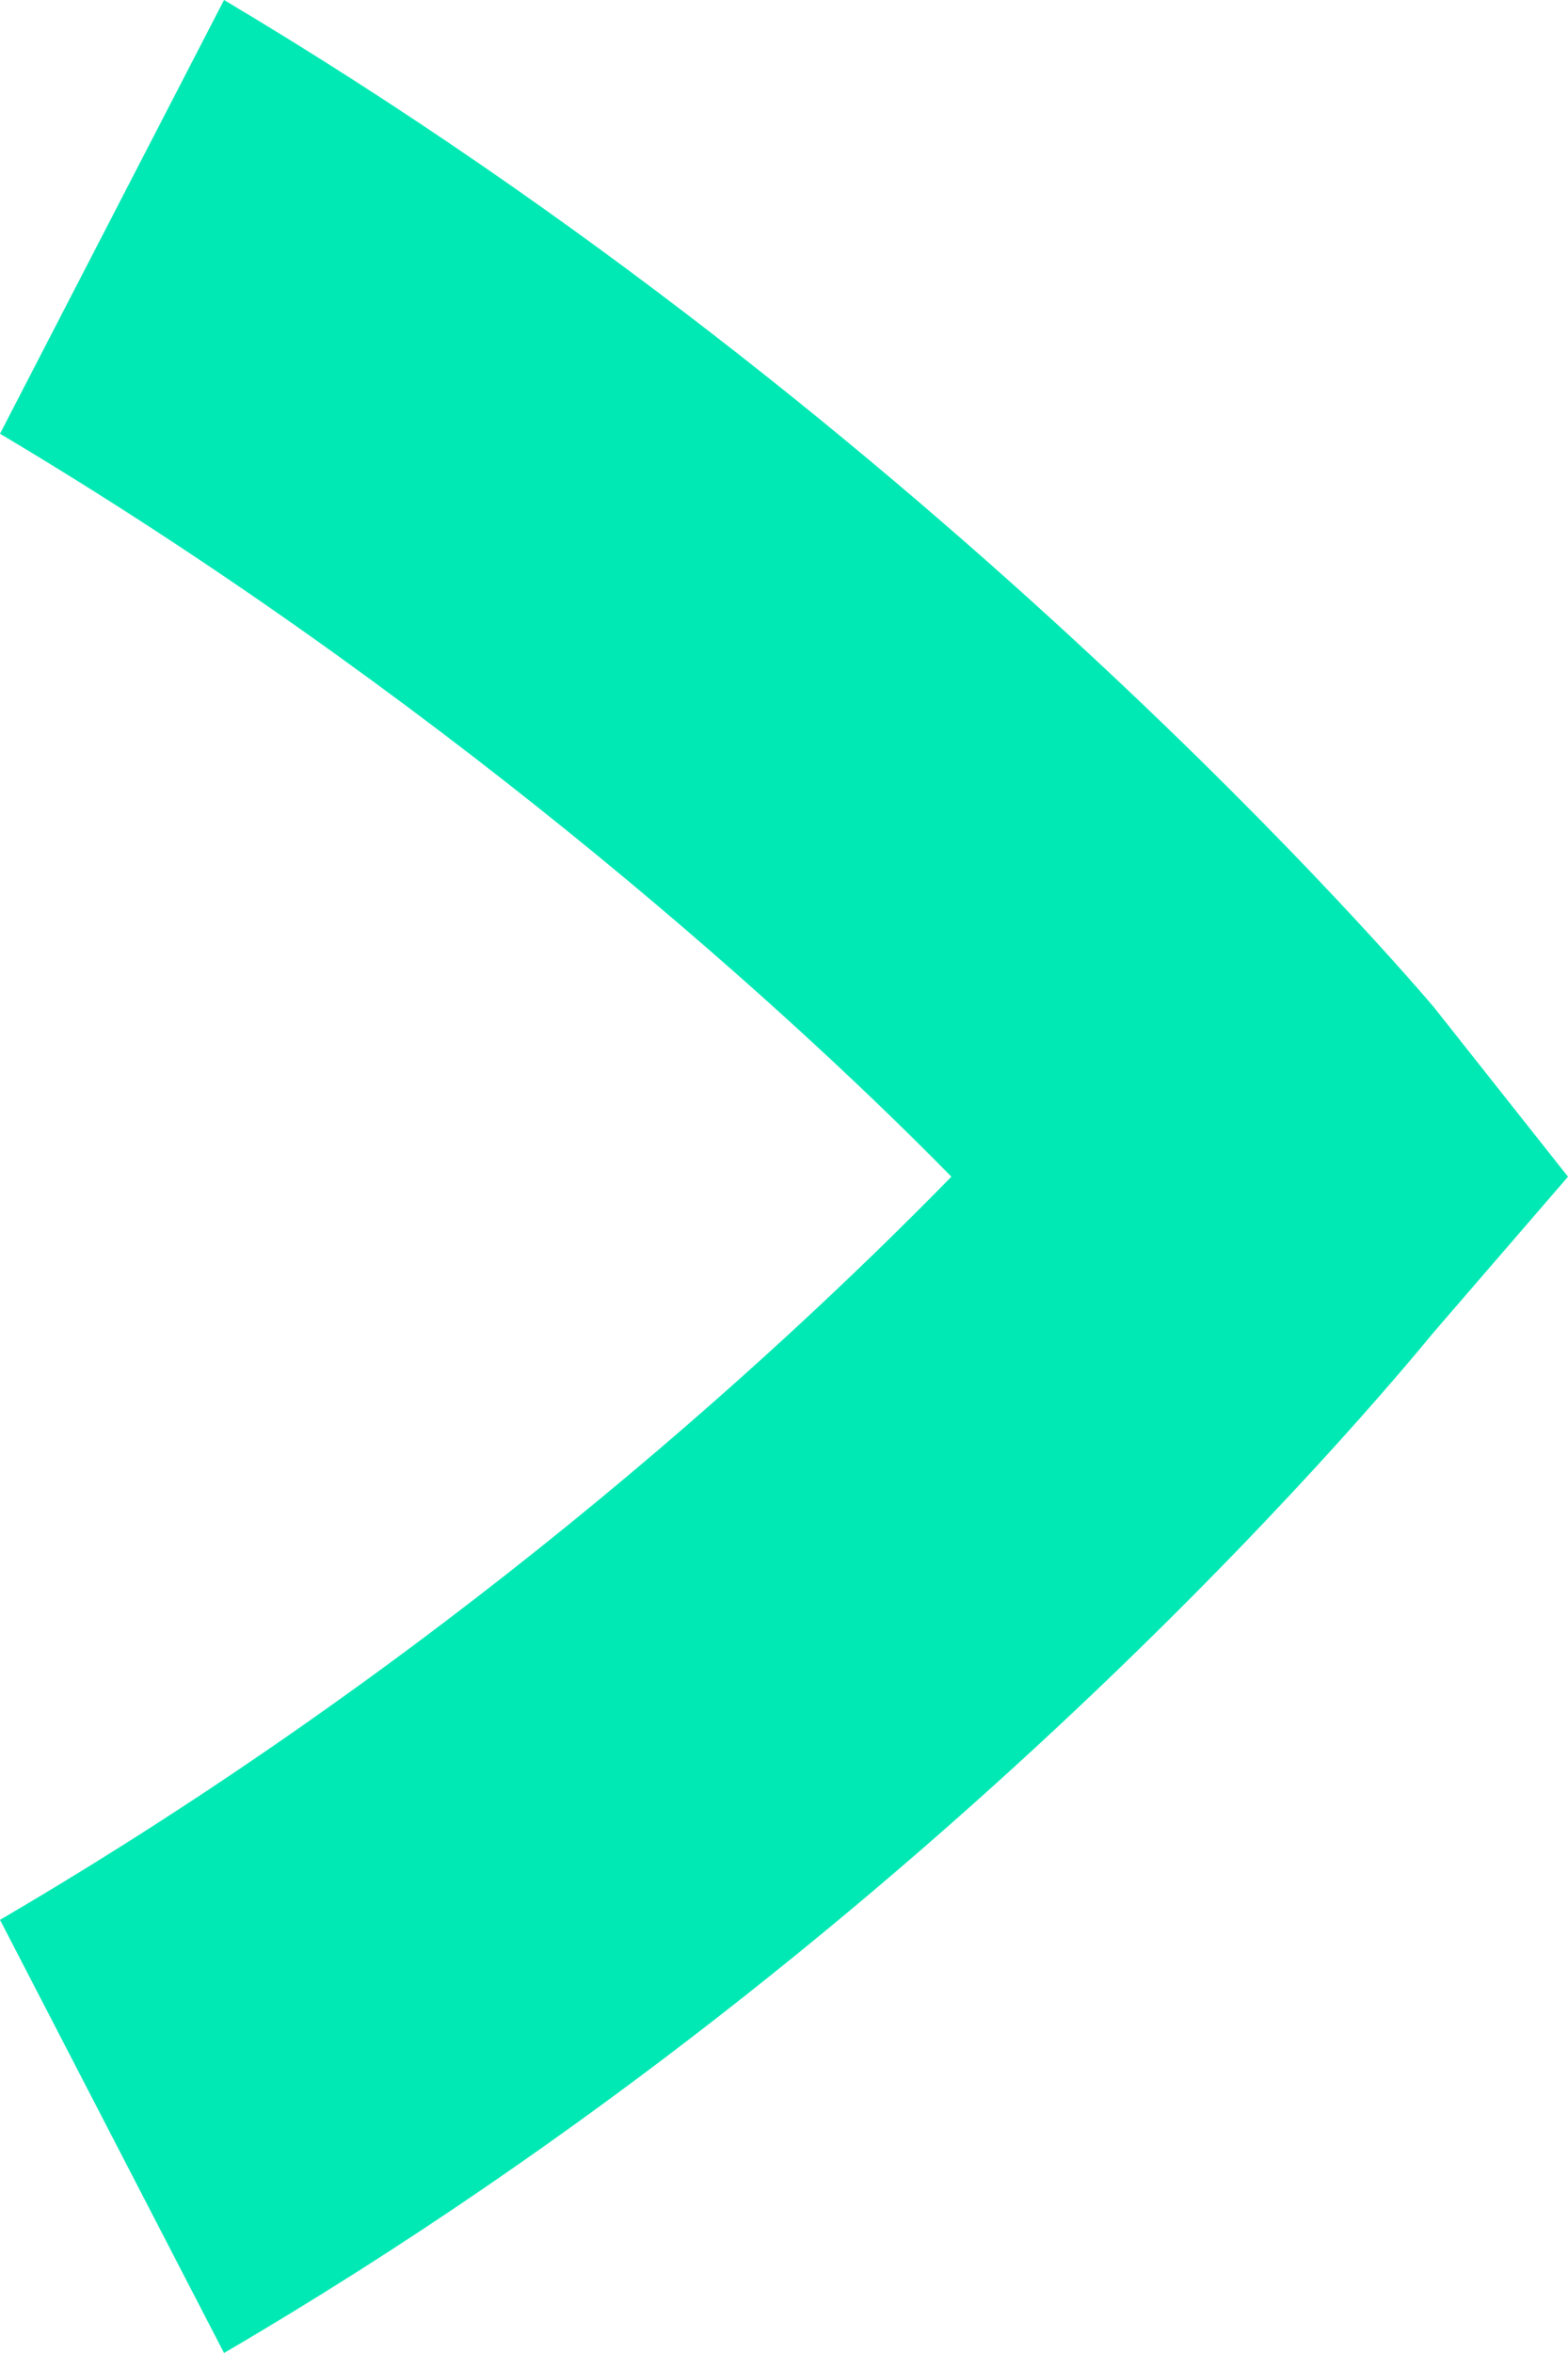 <svg width="8" height="12" viewBox="0 0 8 12" fill="none" xmlns="http://www.w3.org/2000/svg">
<g clip-path="url(#clip0_445_112)">
<path d="M1.143 12L0 9.791C2.236 8.483 3.916 6.96 4.854 6.001C3.93 5.059 2.168 3.502 0 2.212L1.143 0C4.795 2.172 7.215 5.018 7.316 5.137L8 6.001L7.316 6.793C7.213 6.914 4.873 9.82 1.143 12Z" fill="#00E9B4"/>
</g>
<defs>
<clipPath id="clip0_445_112">
<rect width="8" height="12" fill="white"/>
</clipPath>
</defs>
</svg>

